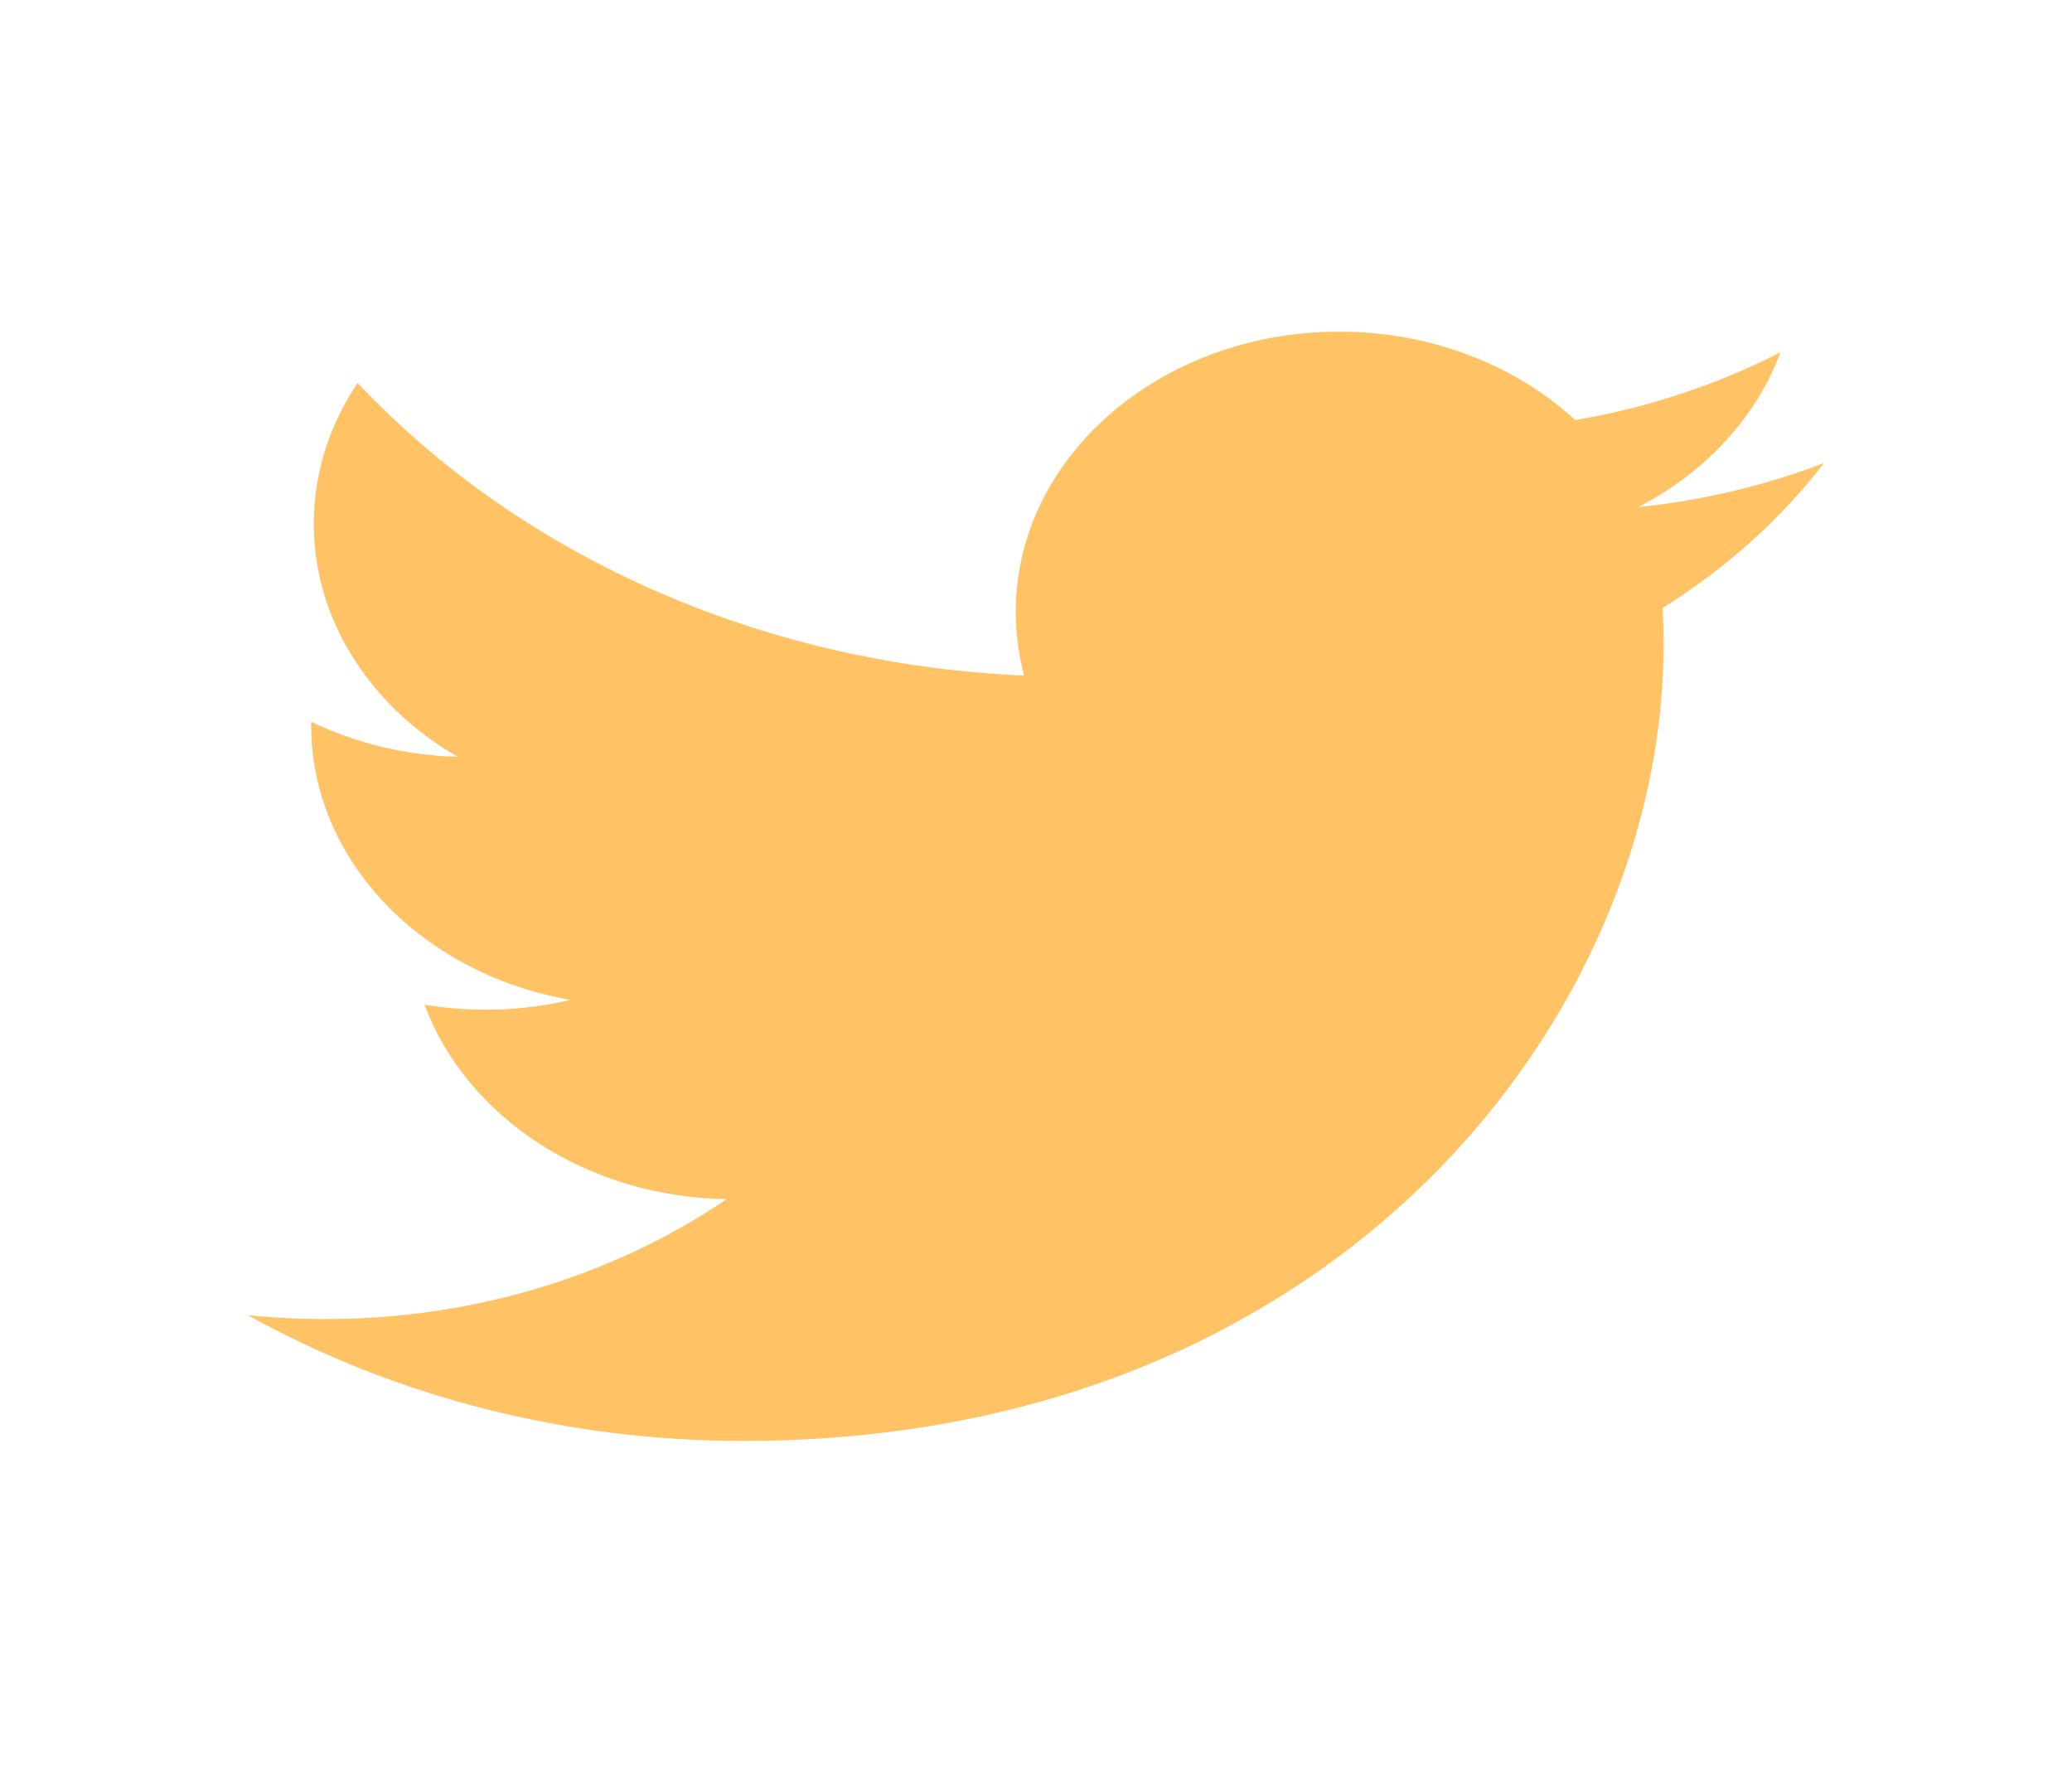 <svg width="83" height="71" viewBox="0 0 83 71" fill="none" xmlns="http://www.w3.org/2000/svg">
<path d="M73.07 18.545C70.706 19.452 68.198 20.047 65.63 20.31C68.335 18.909 70.359 16.704 71.325 14.106C68.783 15.413 66.001 16.333 63.1 16.827C61.888 15.707 60.423 14.816 58.796 14.206C57.17 13.597 55.416 13.284 53.644 13.285C46.49 13.285 40.69 18.306 40.69 24.502C40.69 25.38 40.805 26.237 41.026 27.059C30.259 26.591 20.715 22.125 14.325 15.338C13.173 17.05 12.568 18.996 12.571 20.977C12.569 22.824 13.095 24.643 14.1 26.271C15.105 27.9 16.56 29.288 18.334 30.313C16.277 30.257 14.266 29.776 12.467 28.91C12.465 28.957 12.465 29.003 12.465 29.052C12.465 34.485 16.93 39.018 22.856 40.05C20.948 40.497 18.947 40.562 17.006 40.241C18.654 44.697 23.438 47.941 29.107 48.031C24.518 51.149 18.851 52.841 13.018 52.833C11.973 52.833 10.942 52.781 9.928 52.676C15.851 55.971 22.744 57.721 29.785 57.714C53.612 57.714 66.642 40.624 66.642 25.803C66.642 25.318 66.629 24.833 66.604 24.351C69.142 22.765 71.332 20.798 73.07 18.545V18.545Z" fill="#FFC365"/>
</svg>
